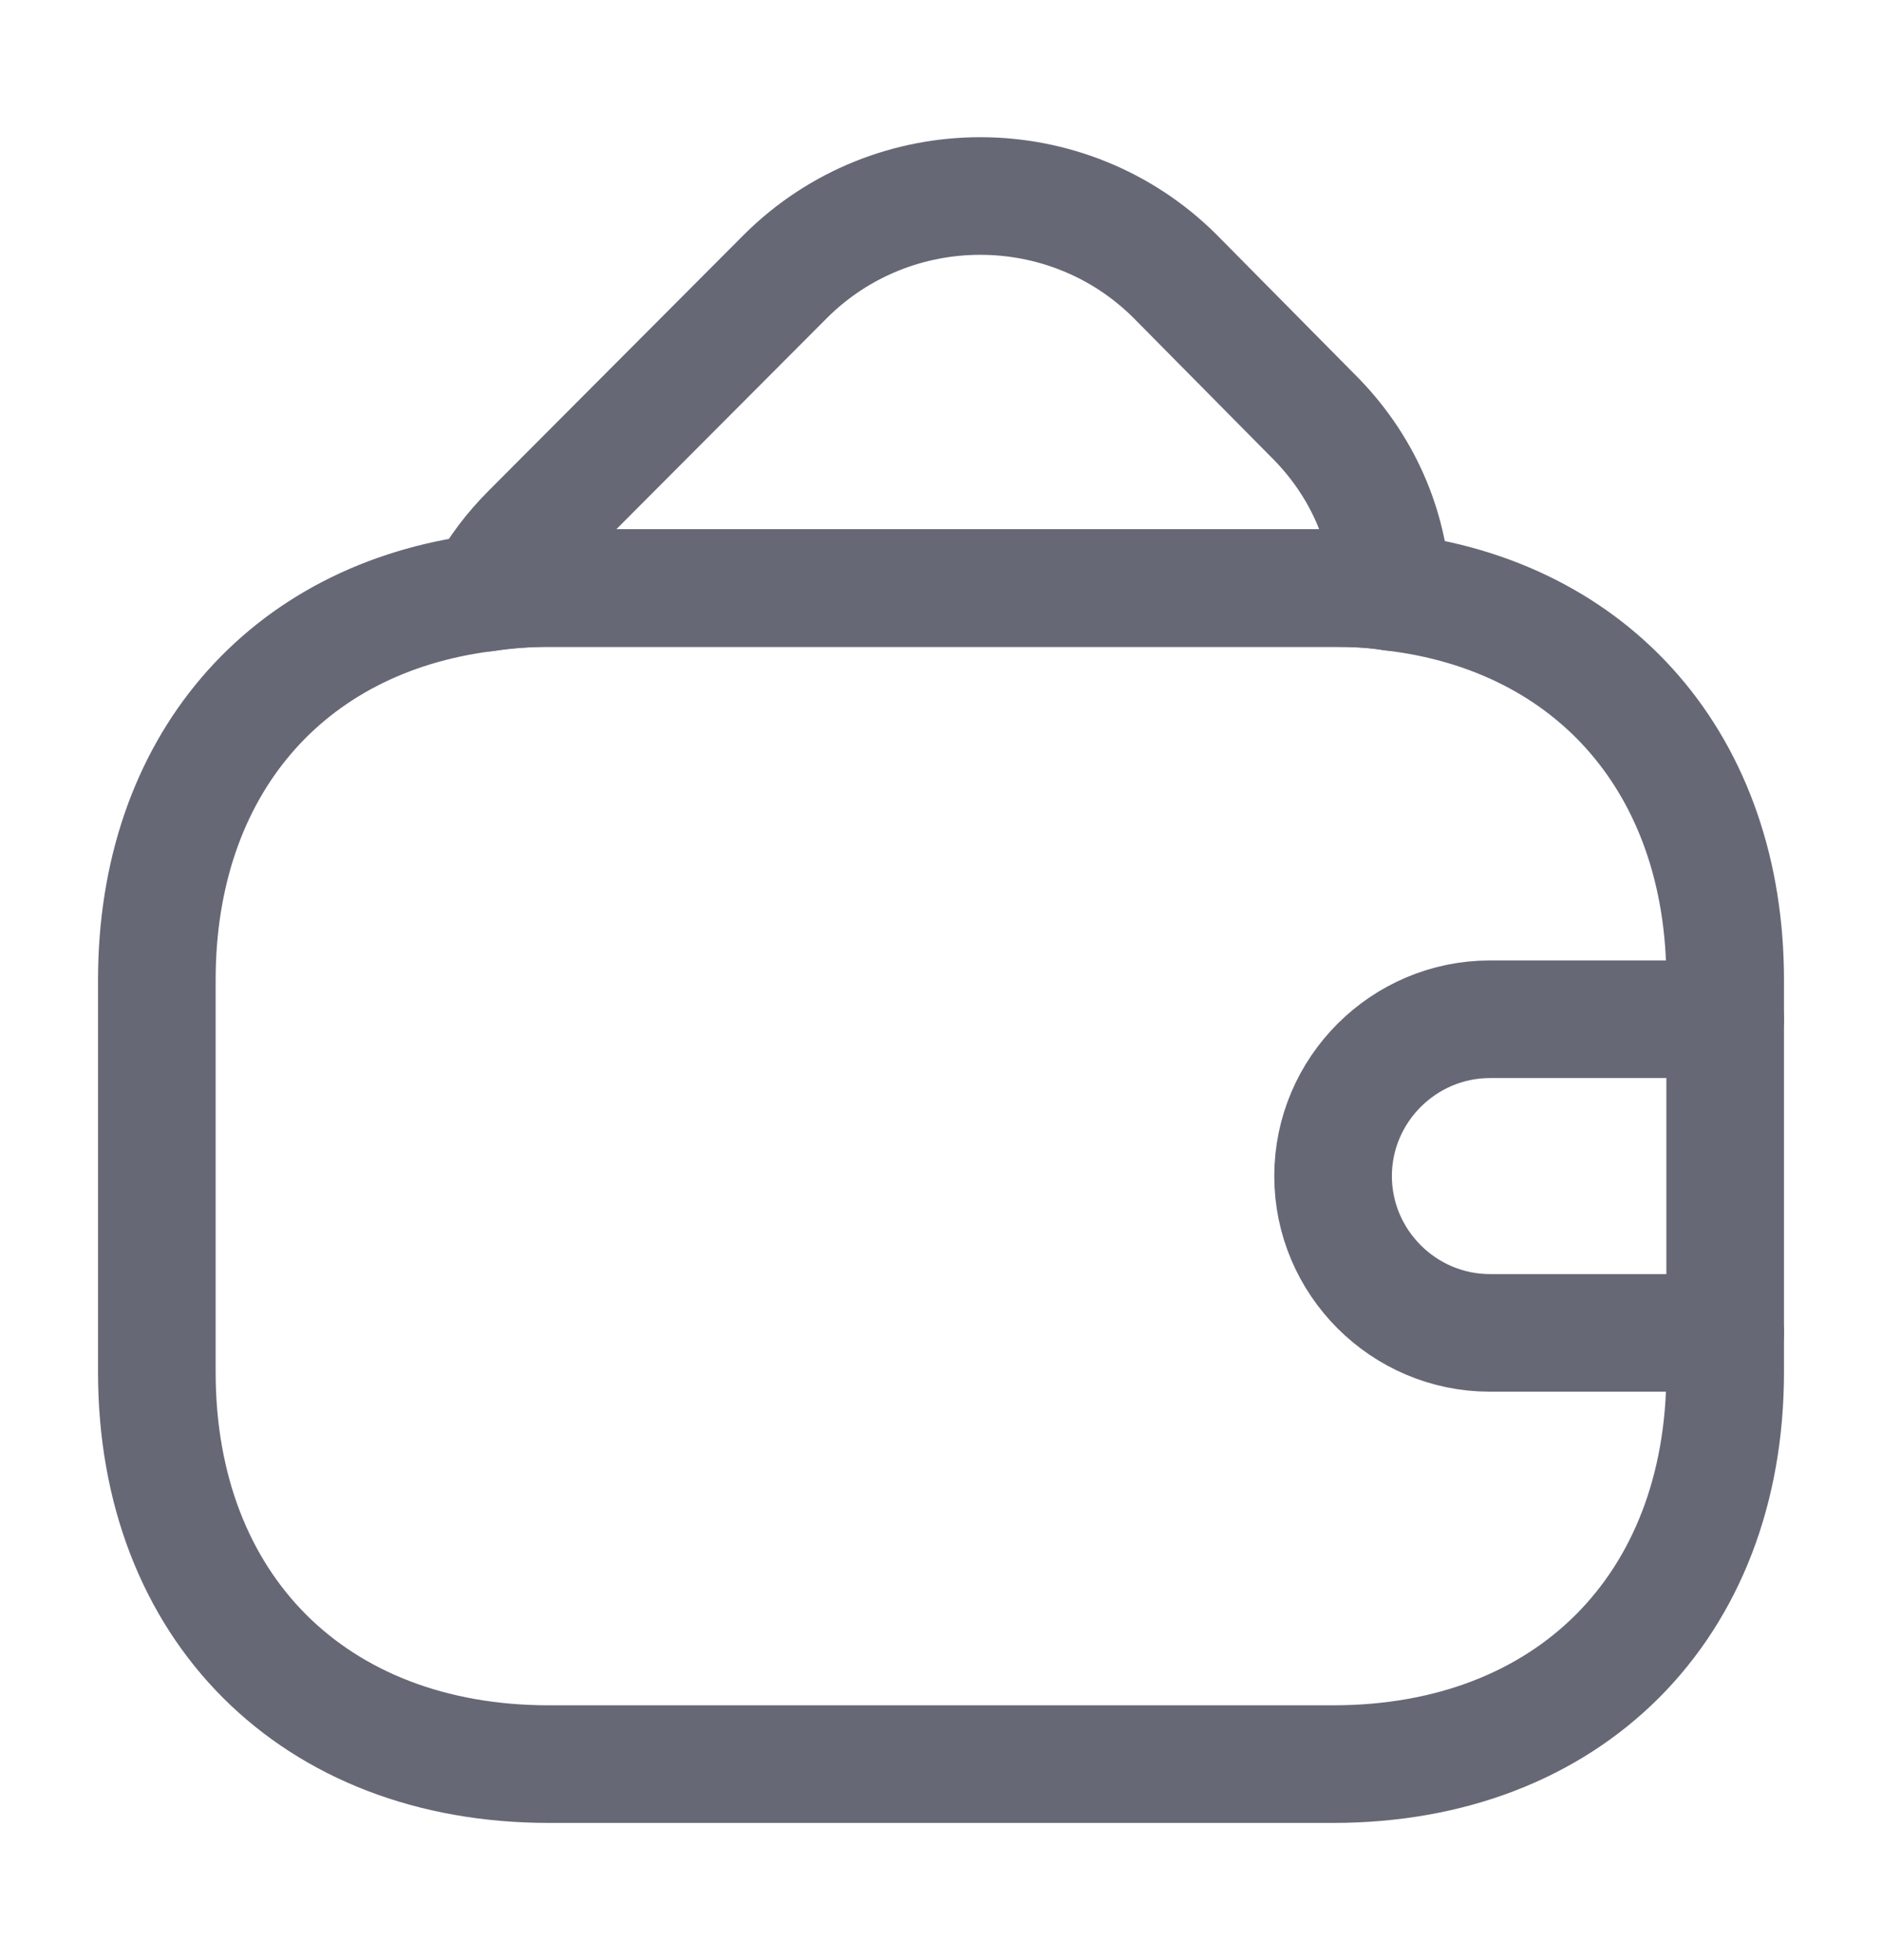 <svg width="24" height="25" viewBox="0 0 24 25" fill="none" xmlns="http://www.w3.org/2000/svg">
<path d="M22 12.5V17.5C22 20.5 20 22.5 17 22.5H7C4 22.5 2 20.5 2 17.5V12.5C2 9.78 3.64 7.88 6.19 7.56C6.45 7.52 6.72 7.5 7 7.5H17C17.26 7.5 17.51 7.51 17.75 7.55C20.33 7.85 22 9.76 22 12.5Z" stroke="#676876" stroke-width="1.5" stroke-linecap="round" stroke-linejoin="round"/>
<path d="M17.751 7.55C17.511 7.51 17.261 7.5 17.001 7.5H7.001C6.721 7.5 6.451 7.52 6.191 7.56C6.331 7.28 6.531 7.02 6.771 6.78L10.021 3.52C11.391 2.16 13.611 2.16 14.981 3.52L16.731 5.29C17.371 5.92 17.711 6.72 17.751 7.55Z" stroke="#676876" stroke-width="1.5" stroke-linecap="round" stroke-linejoin="round"/>
<path d="M22 13H19C17.9 13 17 13.9 17 15C17 16.1 17.9 17 19 17H22" stroke="#676876" stroke-width="1.5" stroke-linecap="round" stroke-linejoin="round"/>
</svg>
